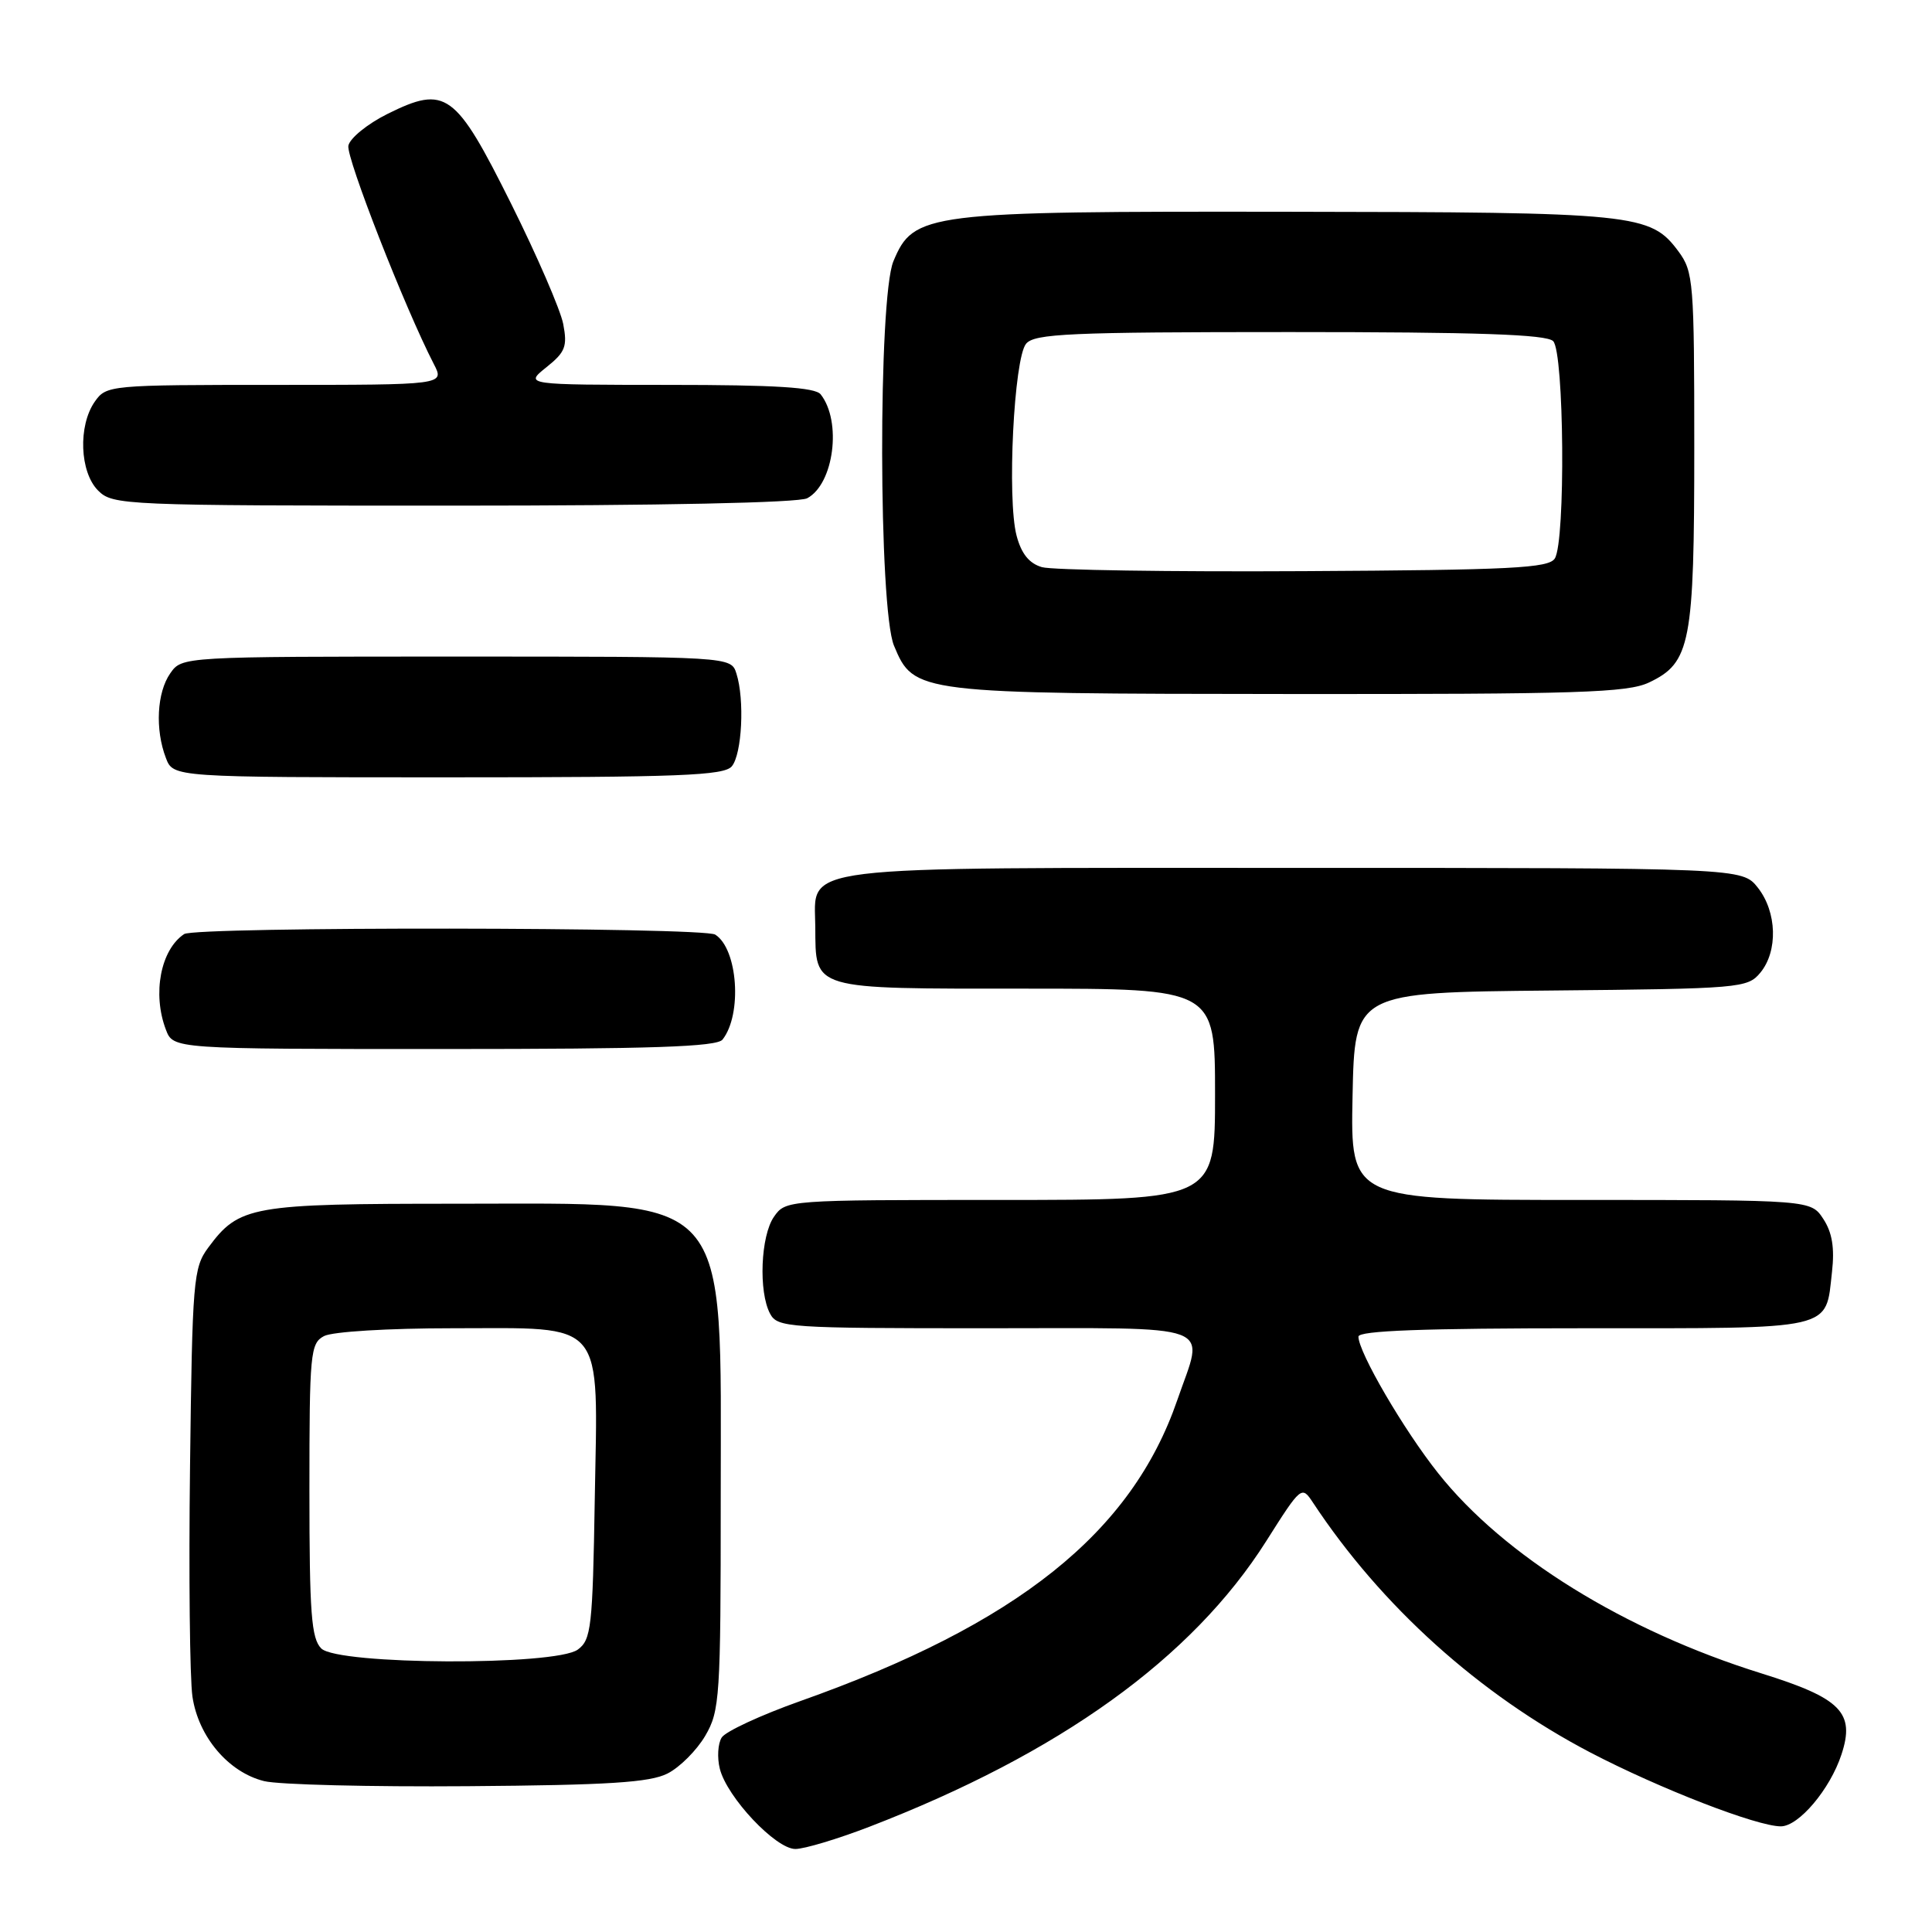 <?xml version="1.0" encoding="UTF-8" standalone="no"?>
<!DOCTYPE svg PUBLIC "-//W3C//DTD SVG 1.1//EN" "http://www.w3.org/Graphics/SVG/1.1/DTD/svg11.dtd" >
<svg xmlns="http://www.w3.org/2000/svg" xmlns:xlink="http://www.w3.org/1999/xlink" version="1.1" viewBox="0 0 256 256">
 <g >
 <path fill="currentColor"
d=" M 115.16 242.07 C 140.42 232.34 157.95 219.73 167.78 204.21 C 172.42 196.88 172.48 196.84 173.98 199.11 C 183.03 212.82 196.01 224.51 210.72 232.21 C 219.88 236.99 232.79 242.00 235.97 242.00 C 238.34 242.00 242.49 237.09 244.00 232.49 C 245.84 226.93 243.95 225.02 233.39 221.73 C 215.26 216.08 199.28 206.19 190.56 195.20 C 186.01 189.48 180.00 179.18 180.00 177.11 C 180.00 176.32 188.65 176.00 209.88 176.00 C 243.40 176.00 241.87 176.35 242.75 168.52 C 243.11 165.35 242.77 163.30 241.60 161.52 C 239.95 159.00 239.95 159.00 209.45 159.00 C 178.94 159.00 178.94 159.00 179.22 145.25 C 179.50 131.50 179.50 131.50 205.50 131.25 C 230.59 131.01 231.56 130.93 233.25 128.89 C 235.61 126.04 235.46 120.85 232.93 117.63 C 230.85 115.00 230.85 115.00 171.65 115.00 C 104.25 115.00 107.98 114.54 108.03 122.81 C 108.09 131.24 107.29 131.00 135.86 131.00 C 161.00 131.00 161.00 131.00 161.00 145.00 C 161.00 159.00 161.00 159.00 132.56 159.00 C 104.30 159.00 104.10 159.01 102.56 161.22 C 100.79 163.75 100.49 171.17 102.04 174.07 C 103.02 175.91 104.40 176.00 130.54 176.00 C 161.91 176.00 159.57 175.13 156.00 185.51 C 149.94 203.12 134.78 215.22 106.02 225.41 C 100.81 227.26 96.13 229.43 95.63 230.23 C 95.12 231.03 95.01 232.90 95.38 234.37 C 96.33 238.15 102.78 245.00 105.39 245.00 C 106.58 245.00 110.97 243.68 115.16 242.07 Z  M 88.45 235.00 C 90.07 234.18 92.32 231.93 93.45 230.00 C 95.38 226.70 95.50 224.93 95.50 198.50 C 95.50 157.40 97.39 159.50 60.50 159.50 C 33.23 159.50 31.70 159.77 27.59 165.32 C 25.62 167.98 25.48 169.60 25.18 194.32 C 25.00 208.72 25.15 222.44 25.50 224.81 C 26.29 230.15 30.29 234.85 35.01 236.01 C 36.93 236.48 49.07 236.78 62.00 236.68 C 80.64 236.54 86.11 236.19 88.45 235.00 Z  M 95.74 137.75 C 98.37 134.41 97.77 125.74 94.77 123.84 C 93.18 122.83 25.90 122.76 24.40 123.77 C 21.28 125.85 20.17 131.68 21.98 136.43 C 22.95 139.00 22.95 139.00 58.85 139.00 C 86.38 139.00 94.98 138.71 95.74 137.75 Z  M 96.97 101.54 C 98.32 99.91 98.68 92.70 97.58 89.25 C 96.87 87.00 96.87 87.00 60.49 87.00 C 24.11 87.00 24.11 87.00 22.56 89.22 C 20.79 91.75 20.53 96.65 21.98 100.43 C 22.95 103.00 22.95 103.00 59.35 103.00 C 90.05 103.00 95.94 102.77 96.97 101.54 Z  M 218.51 90.43 C 224.01 87.82 224.50 85.27 224.50 59.32 C 224.50 37.37 224.39 36.00 222.41 33.32 C 218.68 28.30 216.85 28.12 170.77 28.06 C 122.61 27.99 121.07 28.19 118.38 34.62 C 116.35 39.50 116.41 80.65 118.46 85.56 C 121.10 91.88 121.38 91.92 170.85 91.96 C 209.13 91.99 215.65 91.79 218.51 90.43 Z  M 106.96 66.02 C 110.50 64.13 111.57 55.83 108.74 52.25 C 108.01 51.33 102.73 51.00 88.63 51.00 C 69.50 50.99 69.50 50.99 72.39 48.67 C 74.91 46.66 75.20 45.91 74.63 42.93 C 74.26 41.04 71.16 33.88 67.73 27.00 C 60.34 12.18 59.08 11.26 51.35 15.09 C 48.68 16.42 46.35 18.32 46.16 19.31 C 45.87 20.91 53.66 40.83 57.49 48.25 C 58.91 51.00 58.91 51.00 36.51 51.00 C 14.50 51.00 14.09 51.04 12.56 53.22 C 10.33 56.41 10.56 62.56 13.00 65.00 C 14.94 66.94 16.33 67.00 60.07 67.00 C 87.55 67.00 105.85 66.62 106.96 66.02 Z  M 42.57 218.43 C 41.25 217.11 41.00 213.76 41.00 197.46 C 41.00 179.31 41.12 178.00 42.93 177.04 C 44.02 176.45 51.46 176.00 59.93 176.00 C 80.46 176.00 79.22 174.51 78.81 198.64 C 78.53 215.62 78.34 217.28 76.56 218.58 C 73.59 220.75 44.76 220.62 42.57 218.43 Z  M 138.06 75.15 C 136.37 74.66 135.33 73.37 134.70 70.97 C 133.42 66.12 134.35 47.49 135.96 45.55 C 137.07 44.21 141.70 44.00 170.92 44.00 C 195.78 44.00 204.91 44.31 205.80 45.20 C 207.26 46.66 207.46 71.73 206.02 74.00 C 205.22 75.28 200.26 75.53 172.79 75.68 C 155.03 75.78 139.40 75.54 138.06 75.15 Z "/>
</g>
</svg>